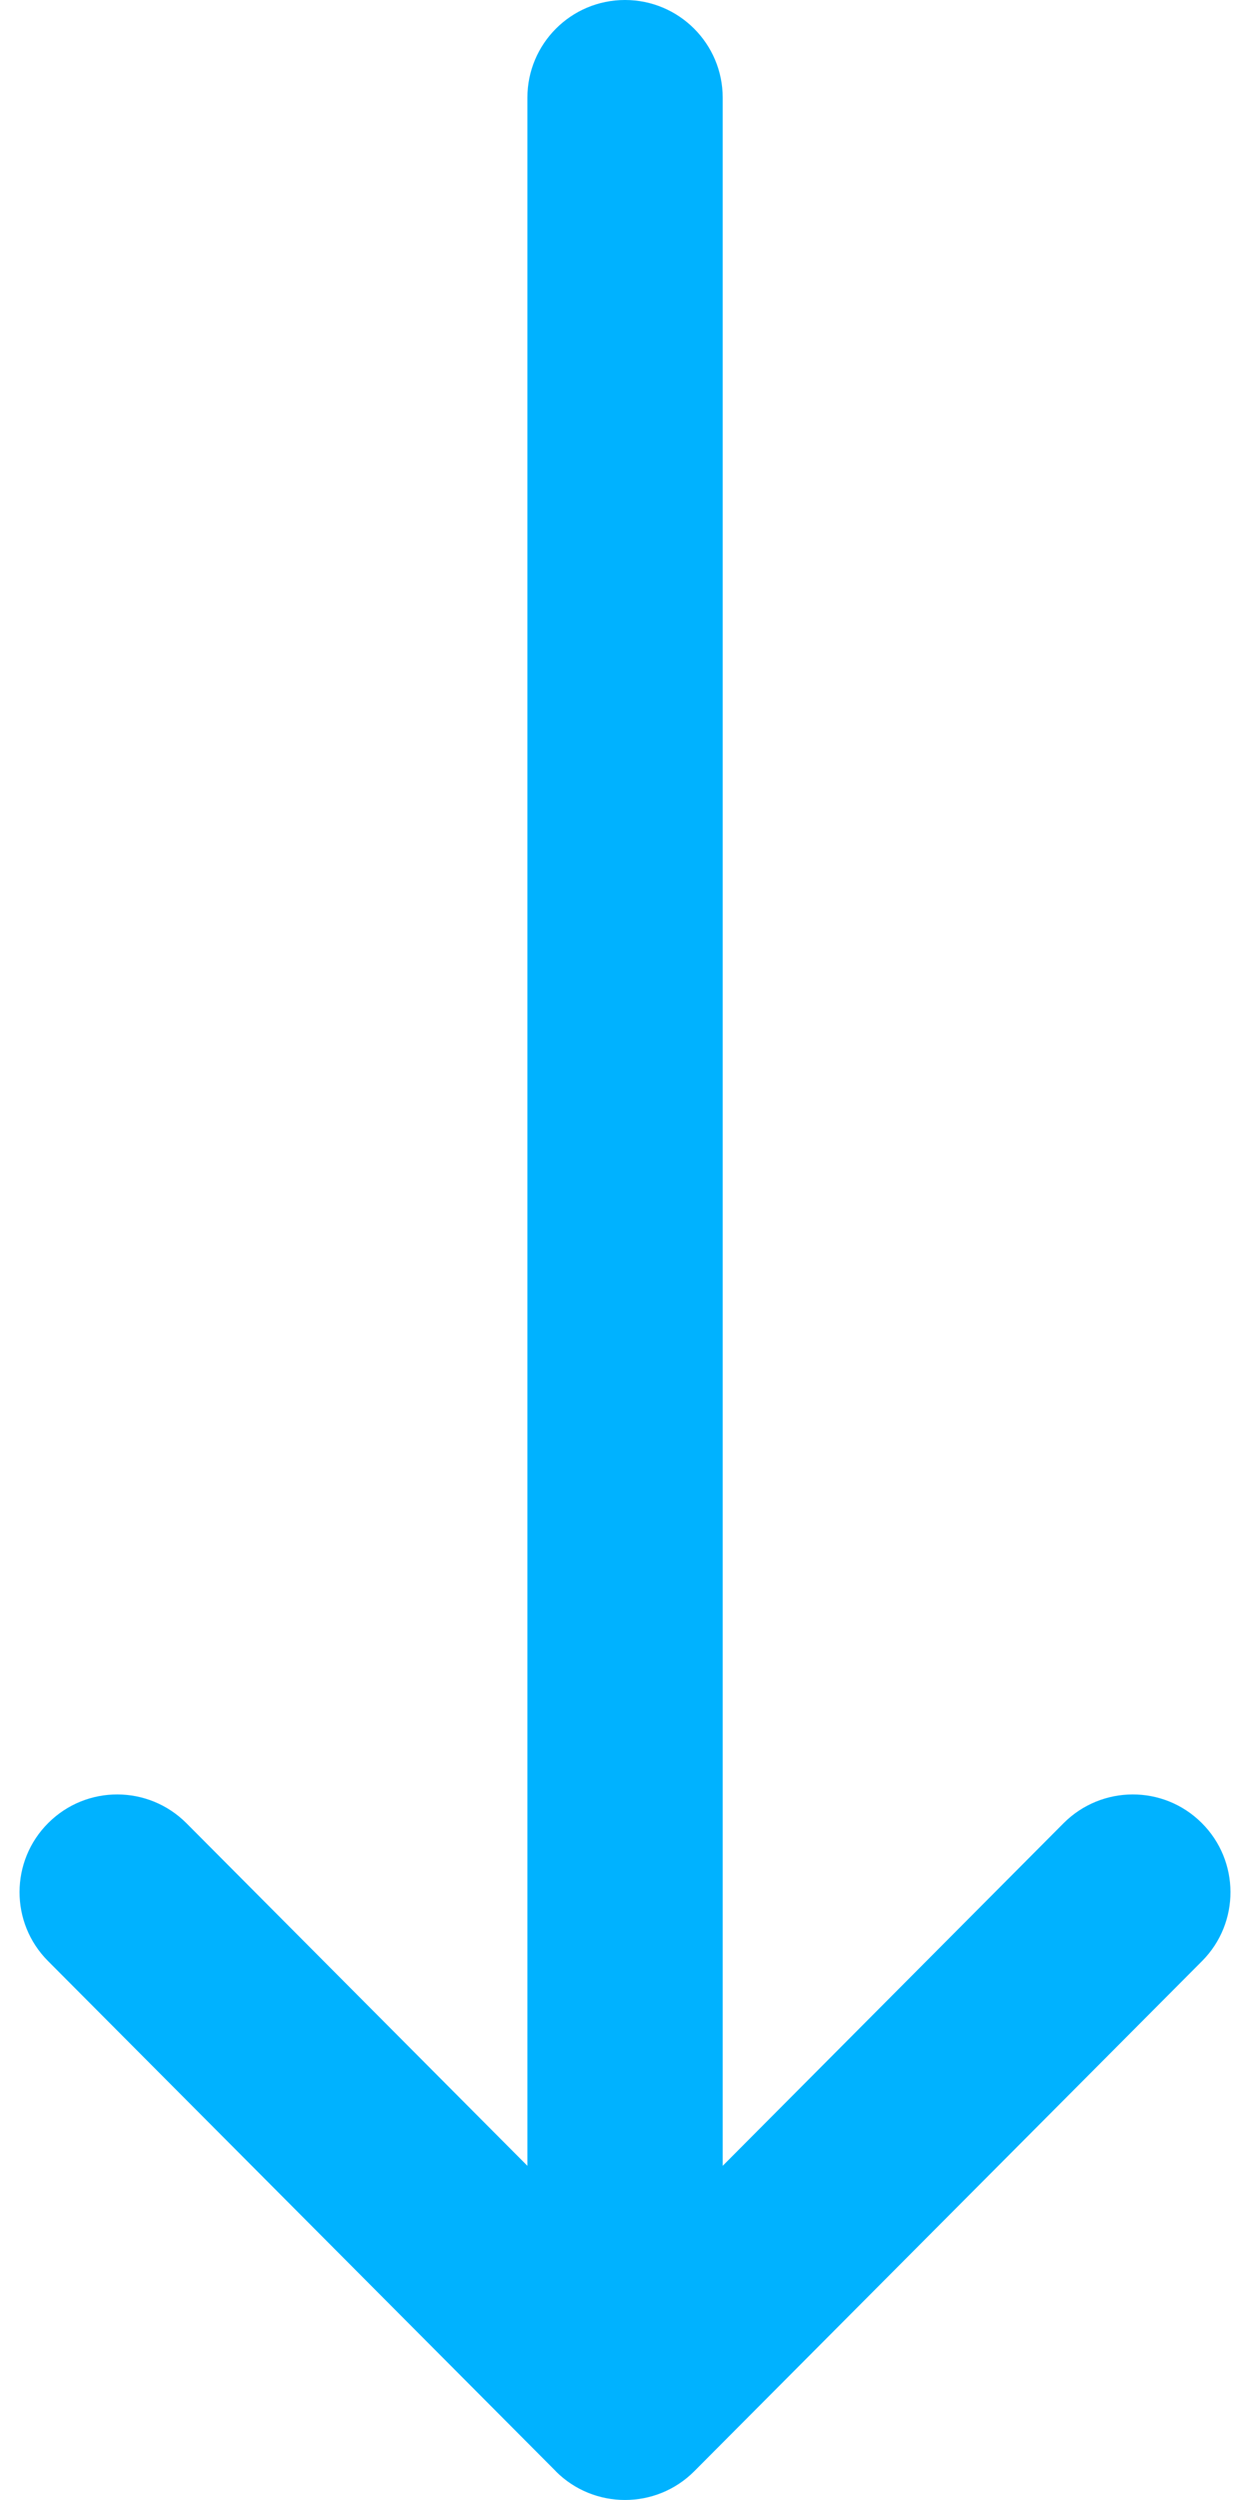 <svg width="12" height="24" viewBox="0 0 12 24" fill="none" xmlns="http://www.w3.org/2000/svg">
<path d="M6.664 23.725C6.664 23.725 6.664 23.724 6.665 23.724L11.54 18.826C11.905 18.459 11.903 17.865 11.536 17.5C11.169 17.134 10.576 17.136 10.21 17.503L6.938 20.792L6.938 0.938C6.938 0.42 6.518 -2.31439e-07 6 -2.54072e-07C5.482 -2.76705e-07 5.063 0.42 5.063 0.938L5.063 20.792L1.79 17.503C1.424 17.136 0.831 17.134 0.464 17.5C0.097 17.865 0.095 18.459 0.461 18.826L5.336 23.724C5.336 23.724 5.336 23.725 5.336 23.725C5.703 24.092 6.298 24.091 6.664 23.725Z" fill="#00B2FF"/>
</svg>
